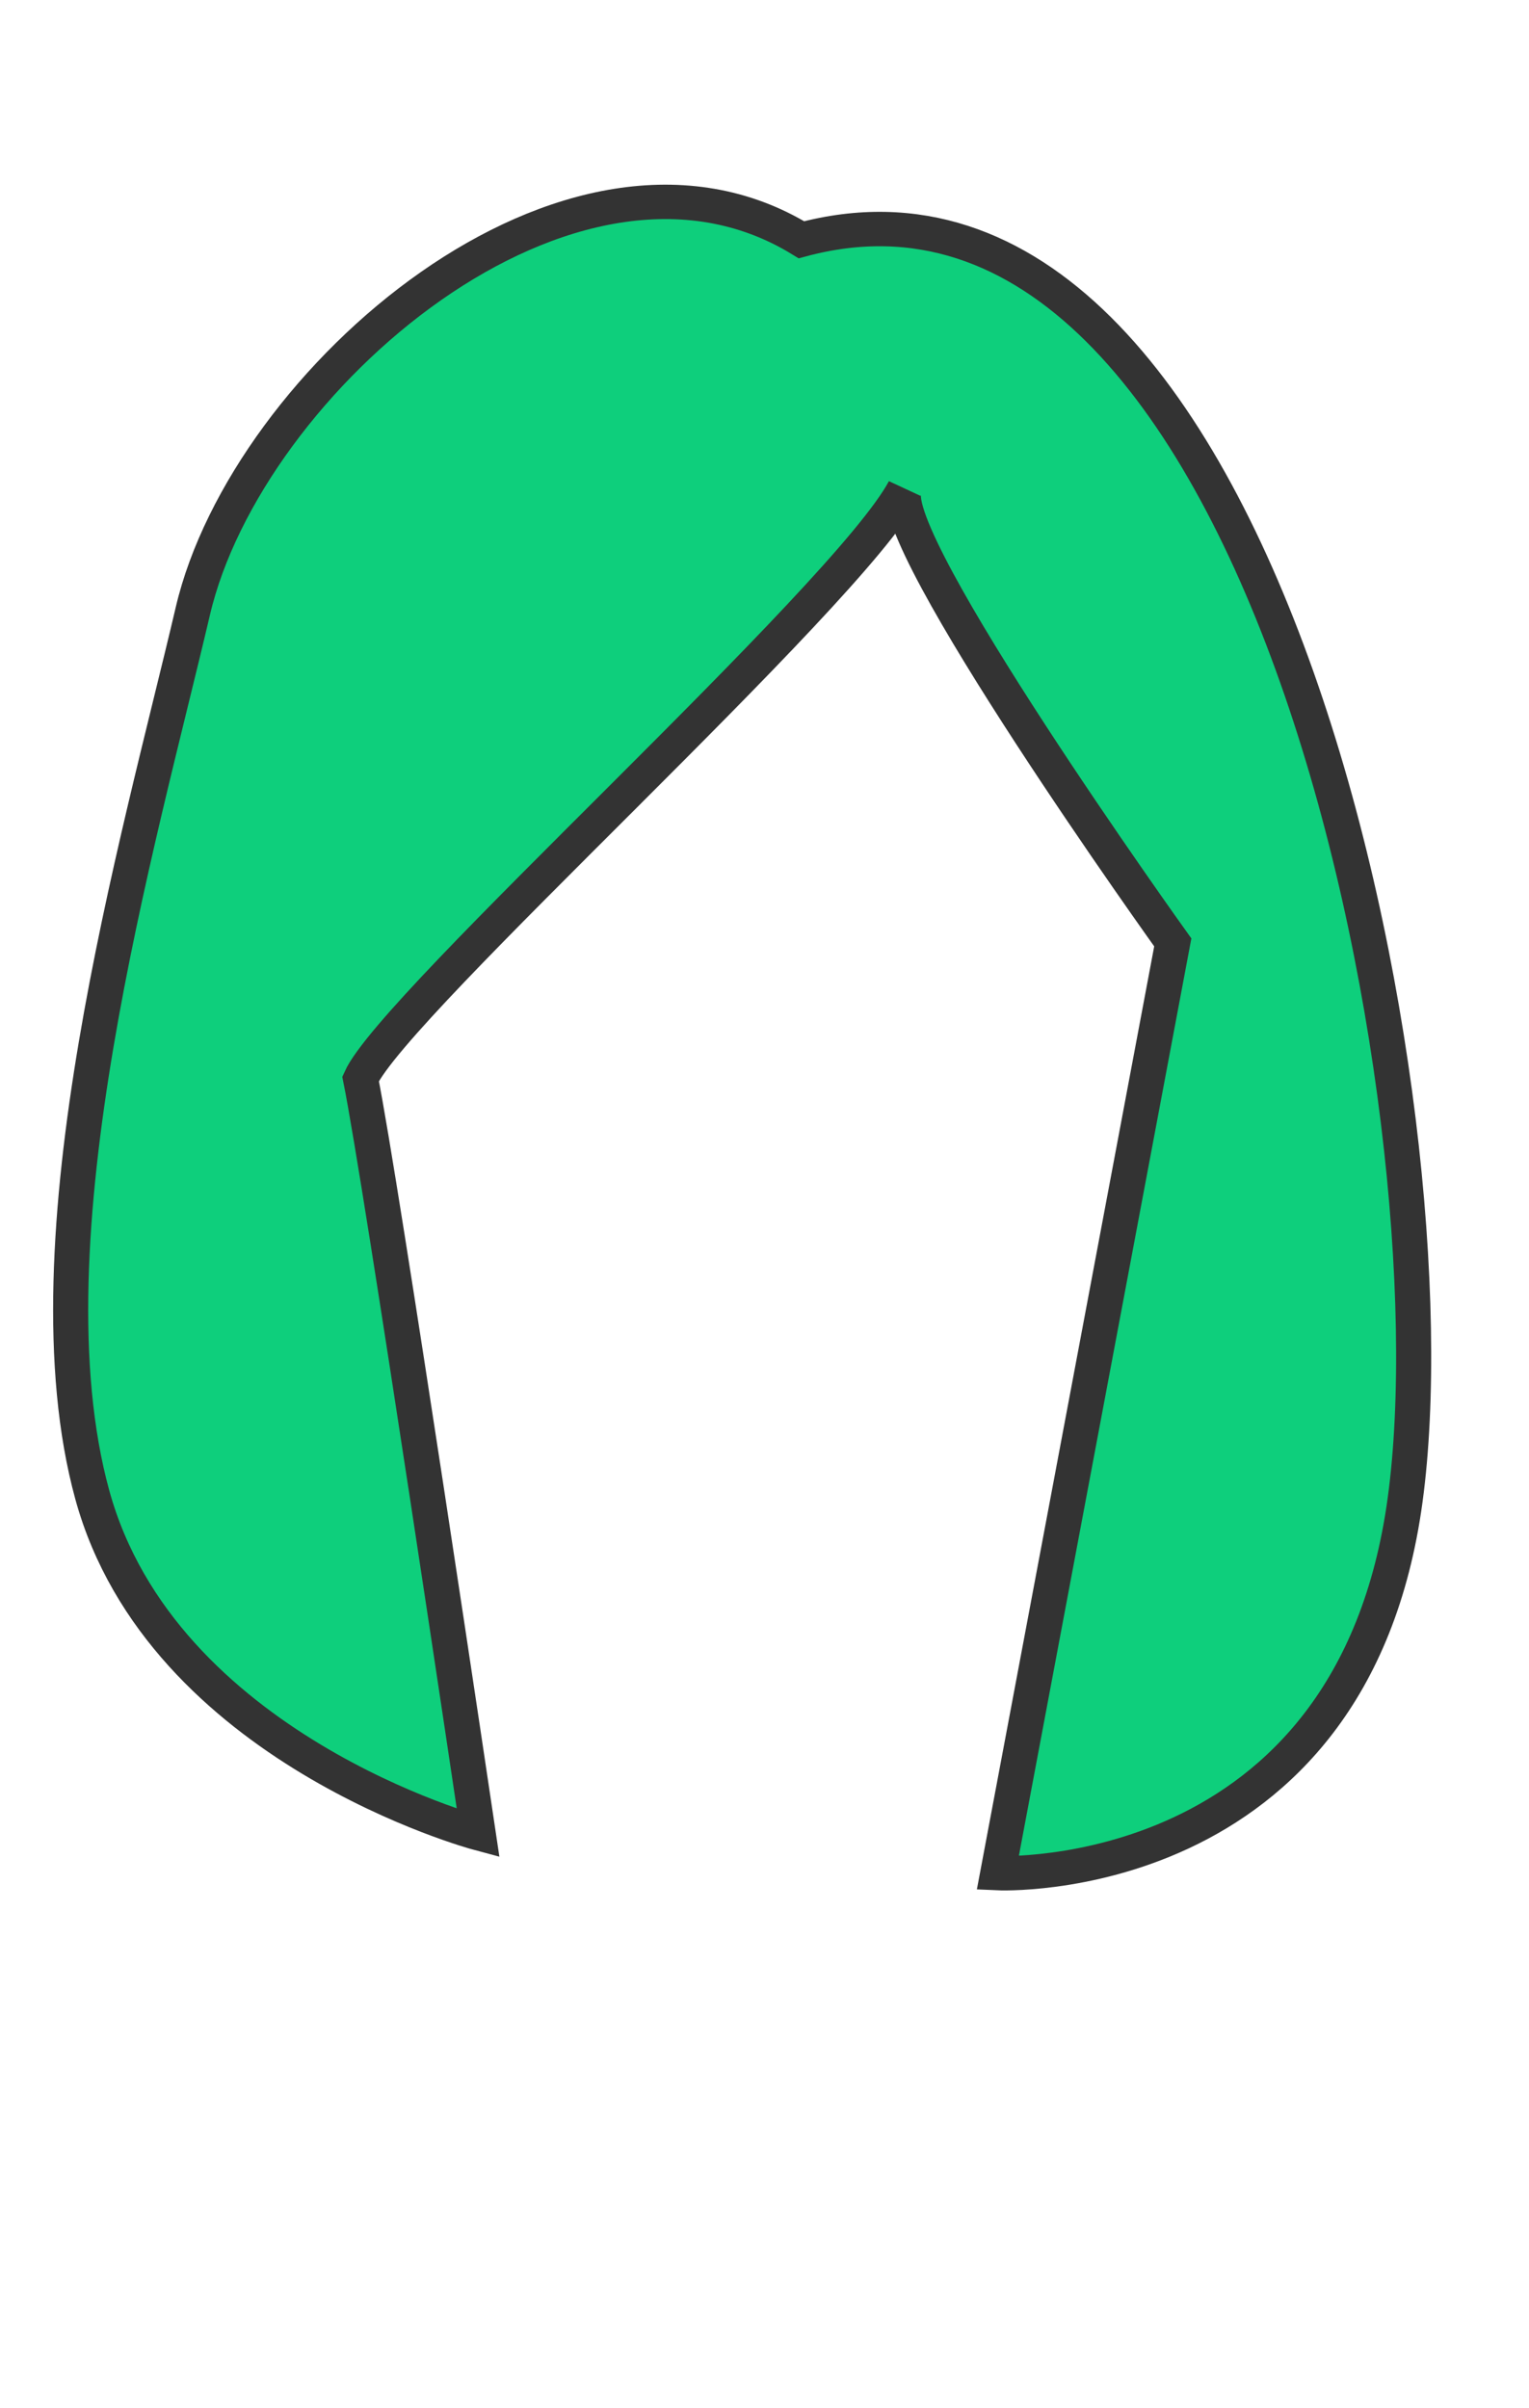 <?xml version="1.0" encoding="UTF-8" standalone="no"?>
<svg
   xmlns:dc="http://purl.org/dc/elements/1.1/"
   xmlns:cc="http://creativecommons.org/ns#"
   xmlns:rdf="http://www.w3.org/1999/02/22-rdf-syntax-ns#"
   xmlns:svg="http://www.w3.org/2000/svg"
   xmlns="http://www.w3.org/2000/svg"
   xmlns:sodipodi="http://sodipodi.sourceforge.net/DTD/sodipodi-0.dtd"
   xmlns:inkscape="http://www.inkscape.org/namespaces/inkscape"
   width="899.21"
   height="1415.66"
   version="1.1"
   id="svg461"
   sodipodi:docname="girl_hairstyle1-0ECF7C.svg"
   inkscape:version="0.92.3 (2405546, 2018-03-11)">
  <defs
     id="defs465" />
  <sodipodi:namedview
     pagecolor="#ffffff"
     bordercolor="#666666"
     borderopacity="1"
     objecttolerance="10"
     gridtolerance="10"
     guidetolerance="10"
     inkscape:pageopacity="0"
     inkscape:pageshadow="2"
     inkscape:window-width="1366"
     inkscape:window-height="713"
     id="namedview463"
     showgrid="false"
     inkscape:zoom="0.38727915"
     inkscape:cx="449.5"
     inkscape:cy="707.5"
     inkscape:window-x="0"
     inkscape:window-y="27"
     inkscape:window-maximized="1"
     inkscape:current-layer="svg461" />
  <style
     id="style32"
     type="text/css">
	.st0{stroke:#333333;stroke-width:20.23;stroke-miterlimit:10;}
</style>
  <style
     id="style48"
     type="text/css">
	.st0{stroke:#333333;stroke-width:20.23;stroke-miterlimit:10;}
</style>
  <g
     id="g52"
     transform="matrix(1.02,0,0,1,-22.142,17.059)"
     style="fill:#0ecf7c;fill-opacity:1">
    <path
       id="path50"
       d="M 483.8,123.9 C 351.2,41 164,206.5 132.9,342.2 101.7,478 34.8,712.5 74.9,861.7 c 40.1,149.2 222.5,199 222.5,199 0,0 -56,-384.1 -67.8,-443.5 C 249,573 510.1,334 543.2,270.5 530.8,299.4 697.9,537 697.9,537 L 597,1084.2 c 0,0 204.5,9.7 234.9,-219.7 C 862.4,635.1 750.5,50.7 483.8,123.9 Z"
       class="st0"
       inkscape:connector-curvature="0"
       style="stroke:#333333;stroke-width:20.23;stroke-miterlimit:10;fill:#0ecf7c;fill-opacity:1" />
  </g>
</svg>
